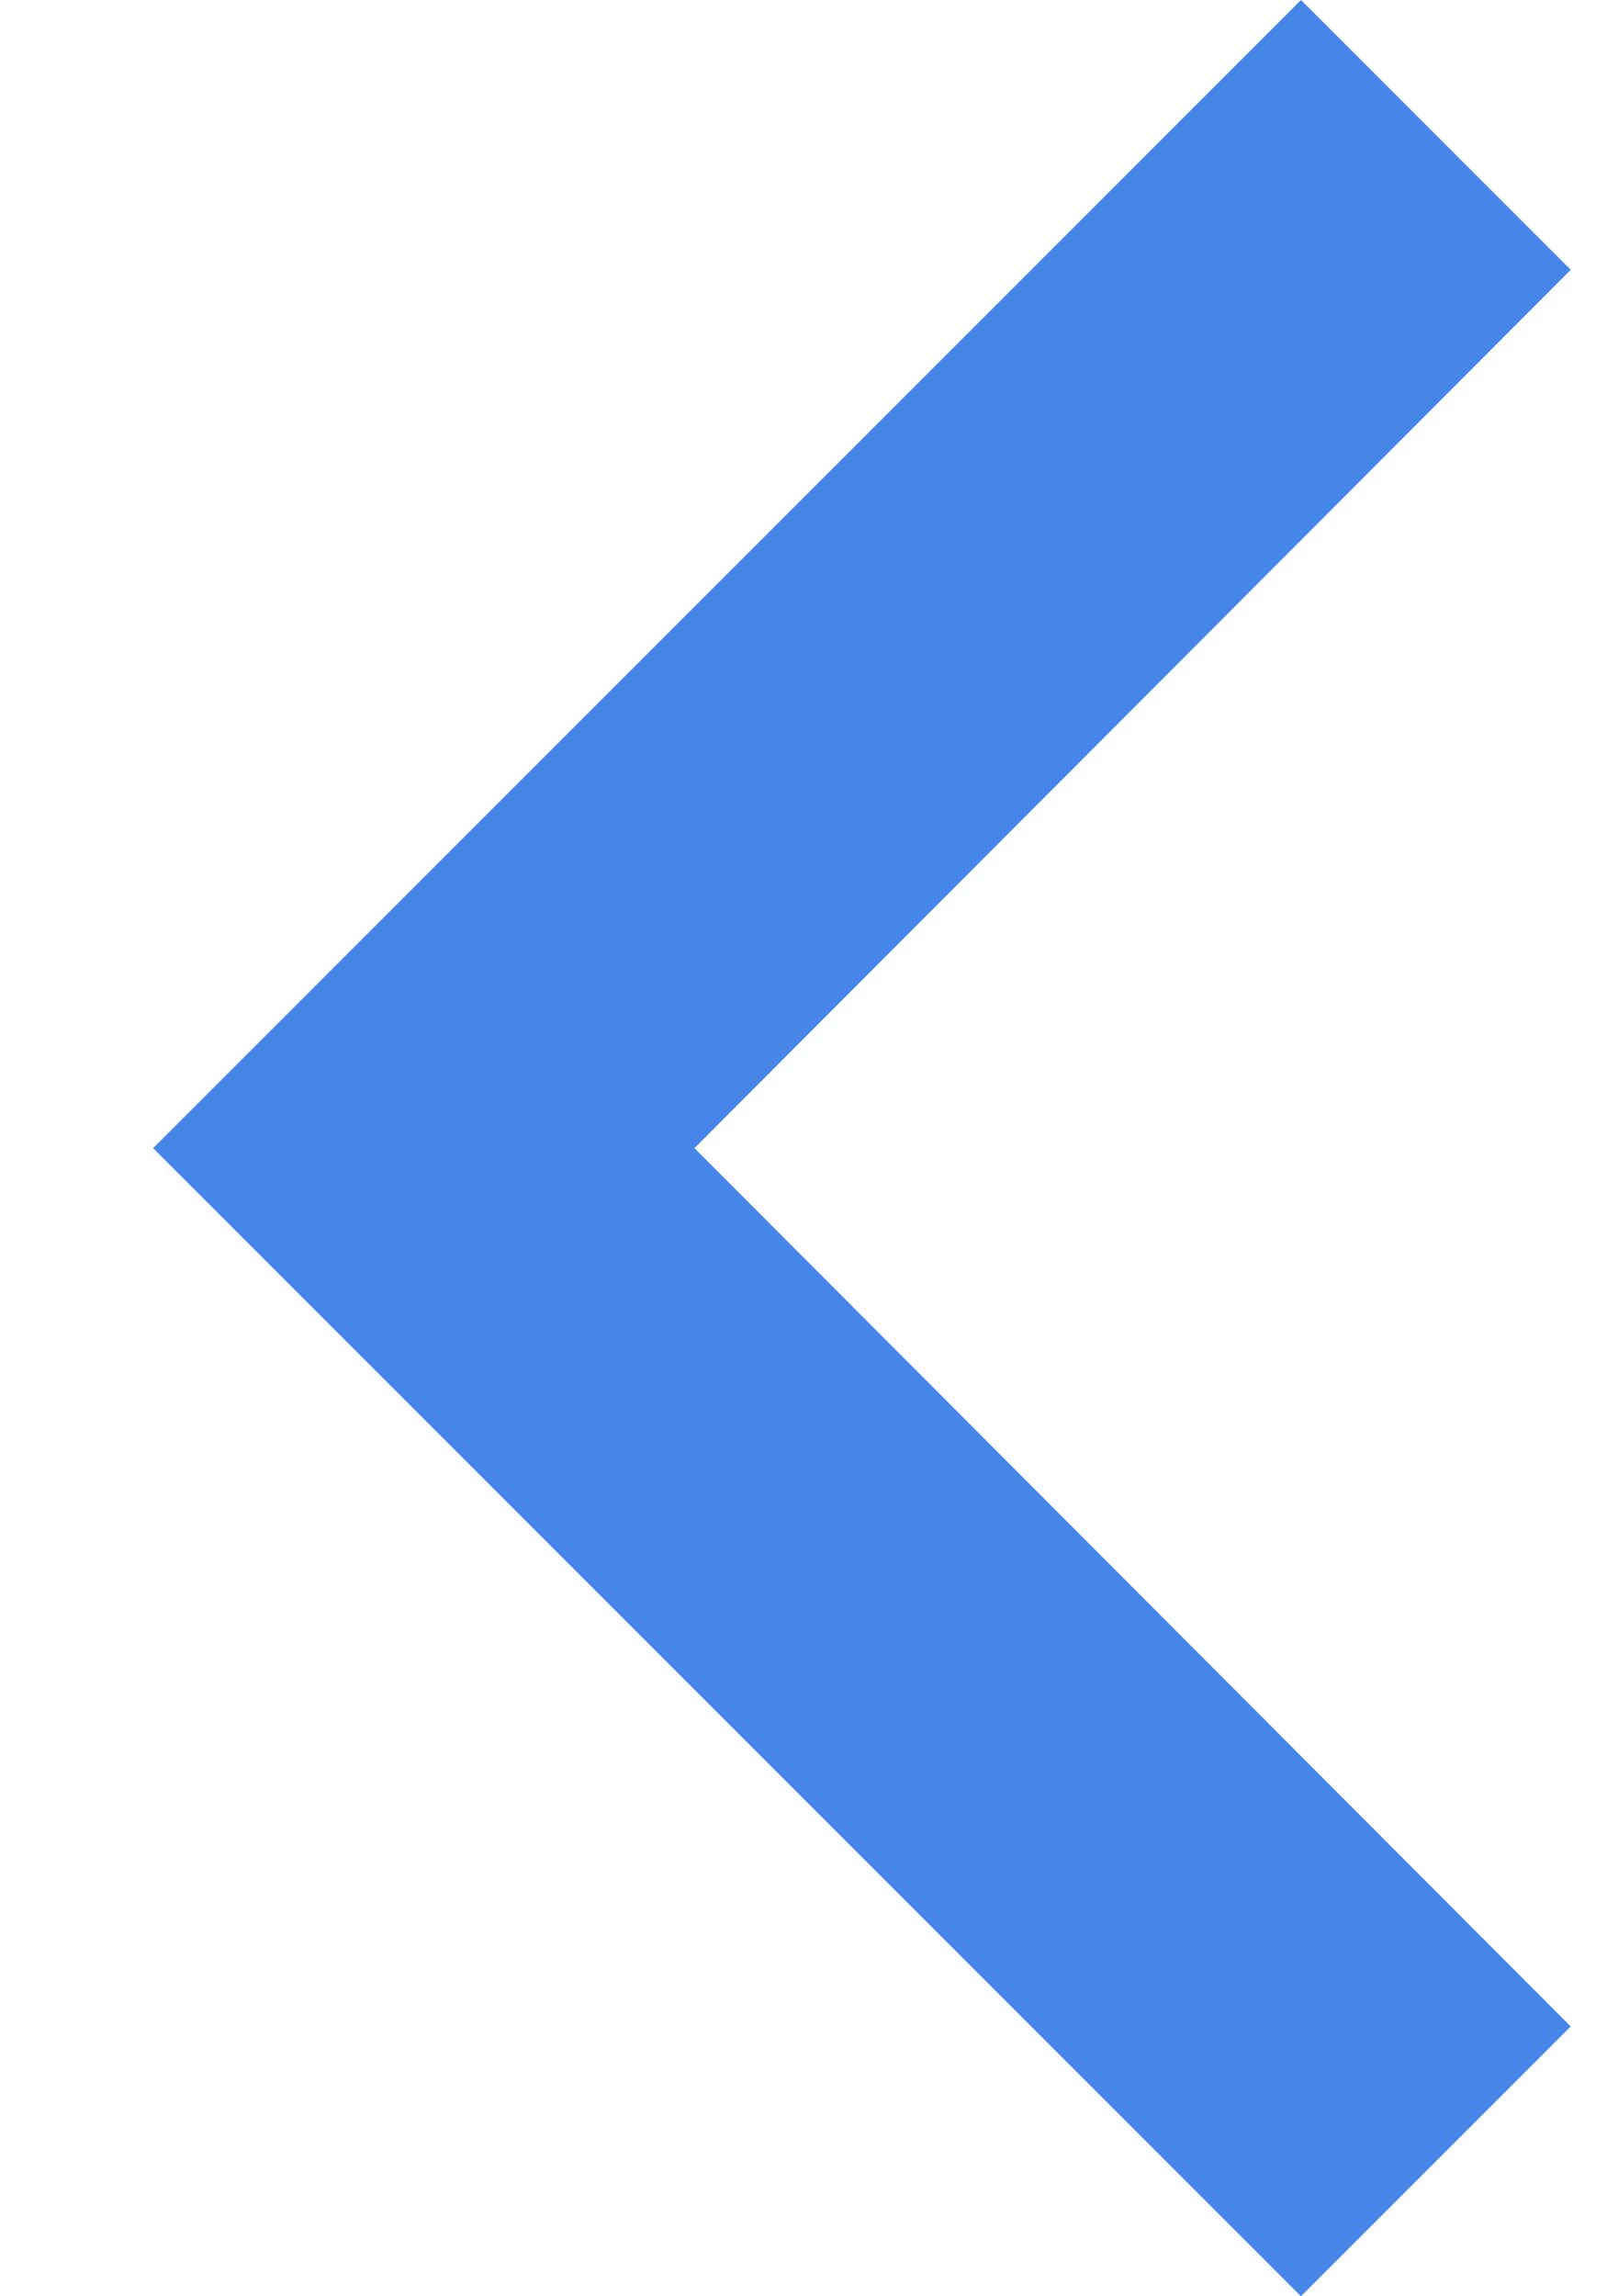 <svg width="7" height="10" viewBox="0 0 7 10" fill="none" xmlns="http://www.w3.org/2000/svg">
<path d="M6.842 1.175L3.025 5L6.842 8.825L5.667 10L0.667 5L5.667 -5.13609e-08L6.842 1.175Z" fill="#4586E8"/>
</svg>
